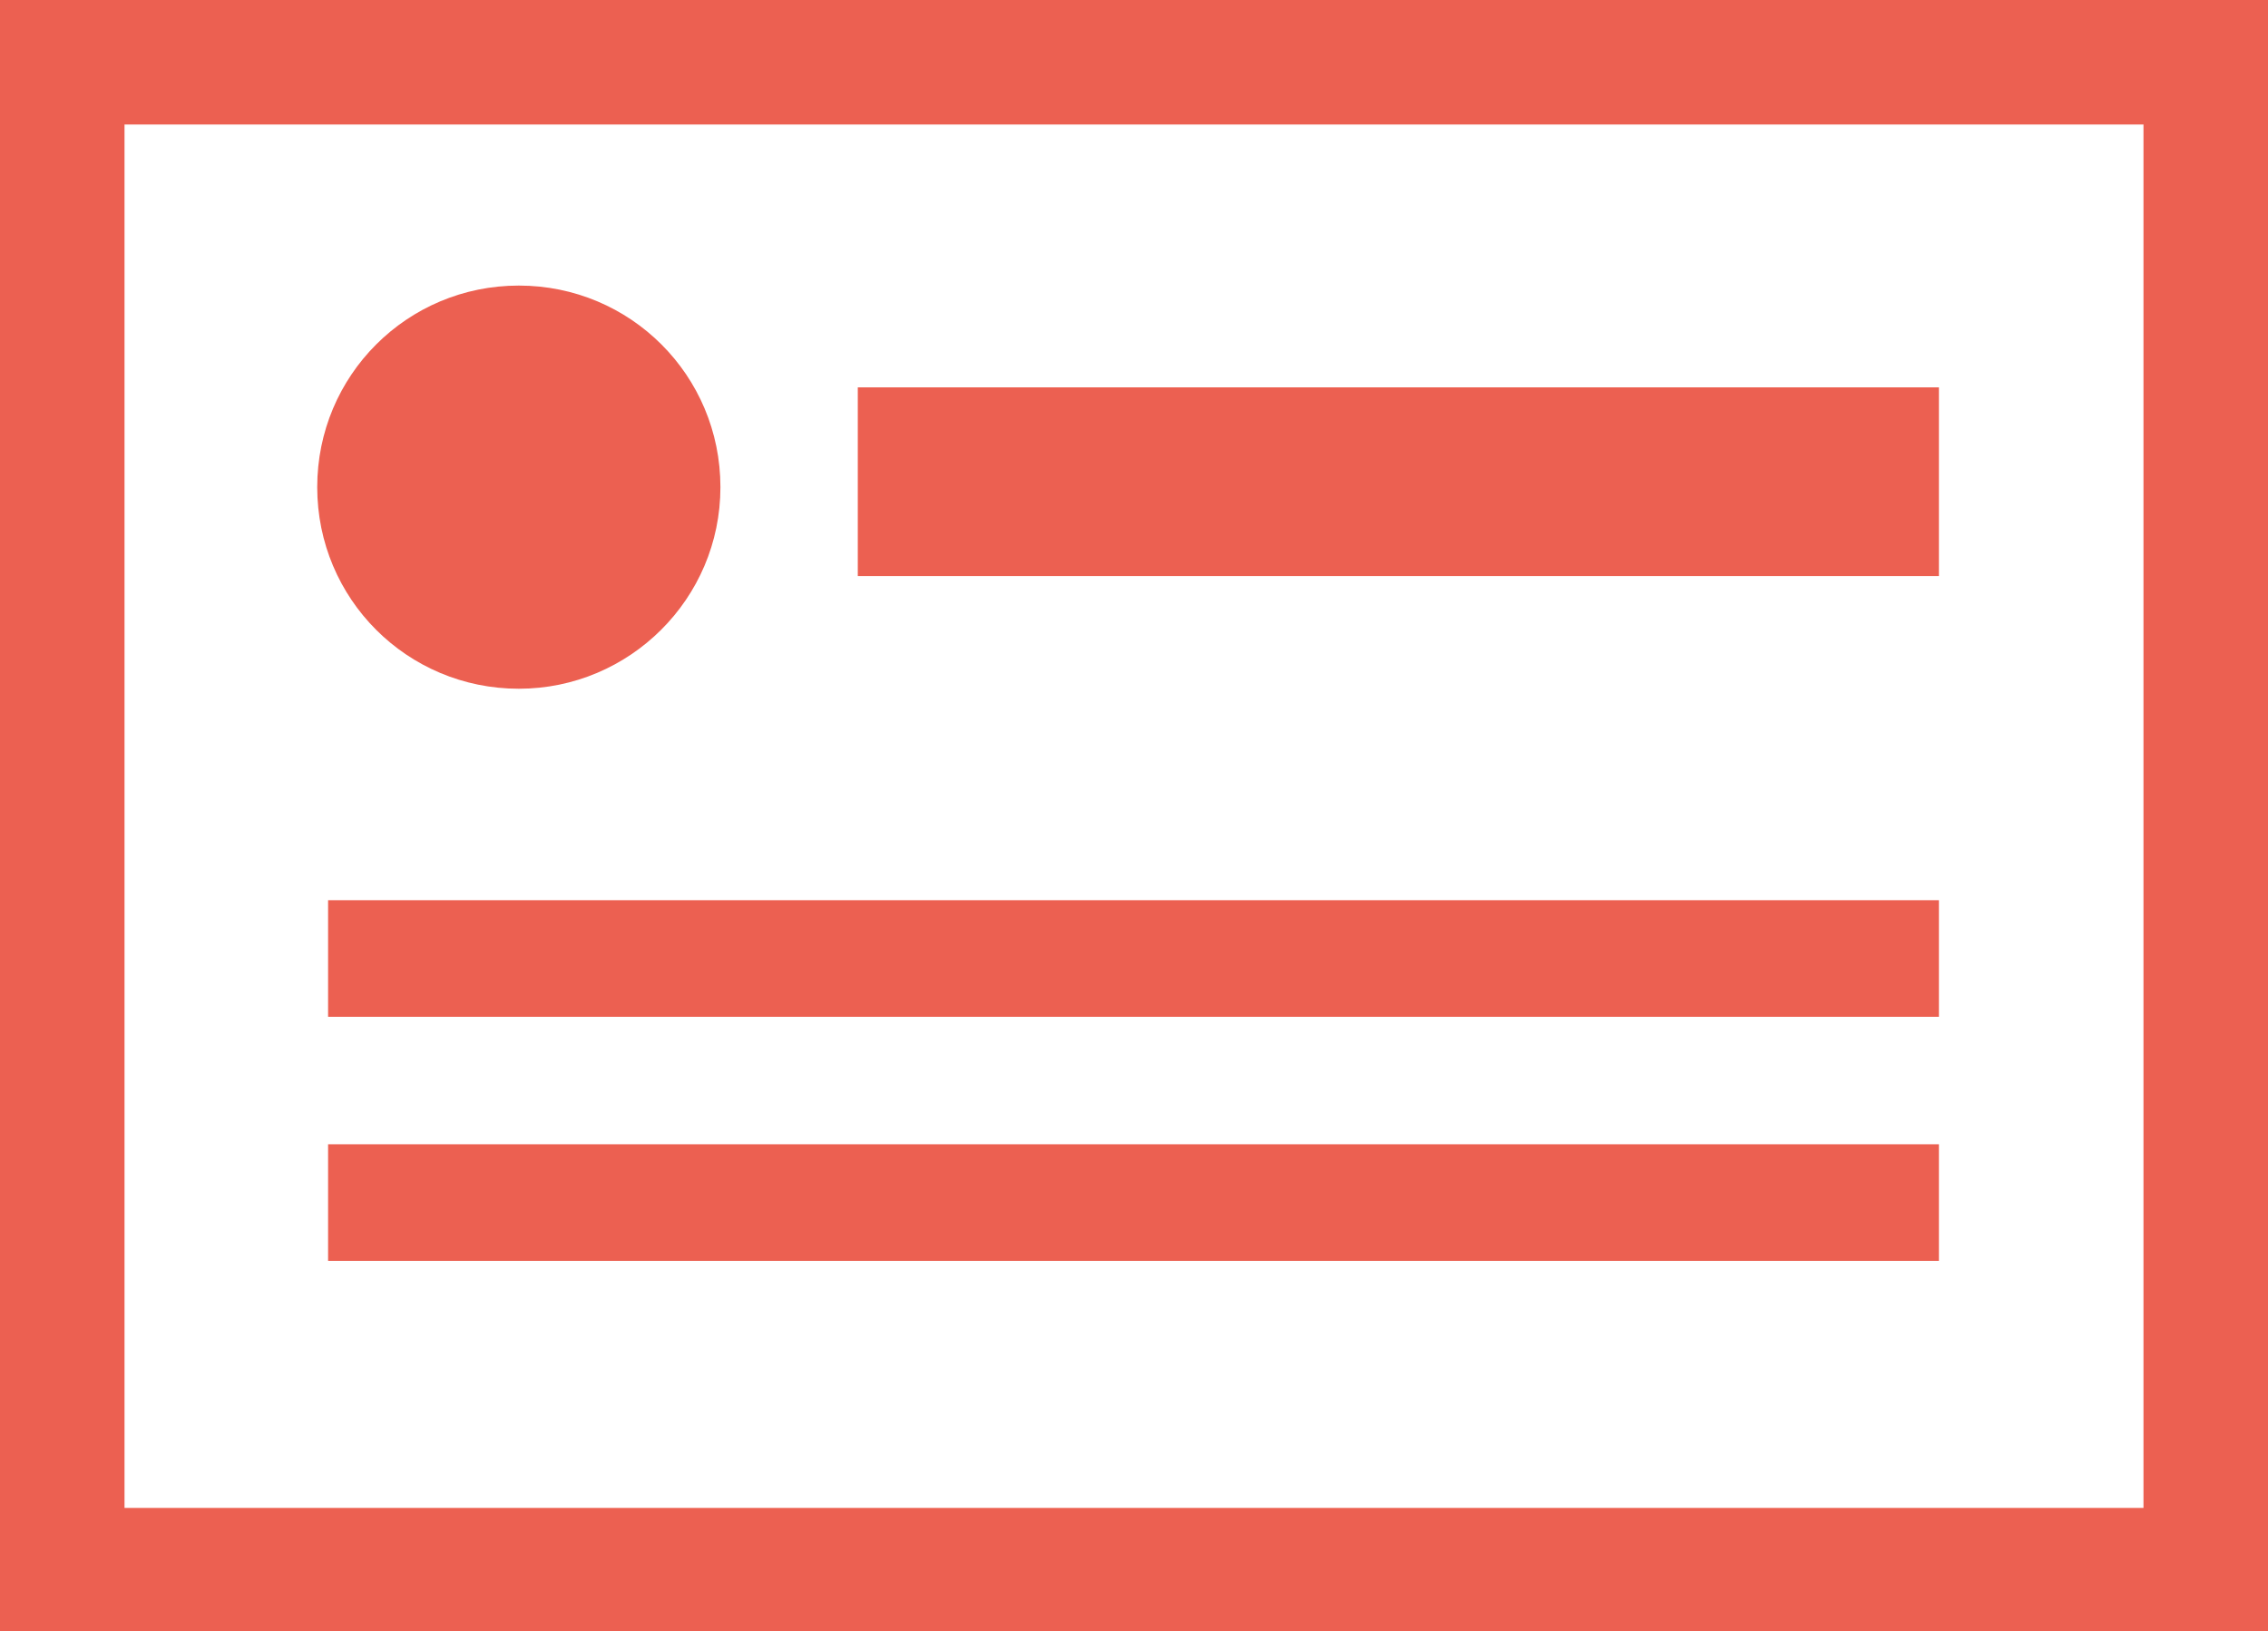 <?xml version="1.0" encoding="UTF-8"?>
<svg id="_レイヤー_2" data-name="レイヤー 2" xmlns="http://www.w3.org/2000/svg" width="22.95" height="16.51" viewBox="0 0 22.95 16.51">
  <g id="_レイアウト" data-name="レイアウト">
    <g>
      <path d="M0,0V16.51H22.95V0H0ZM21.69,15.26H1.26V1.26H21.69V15.26Z" style="fill: #ec6051;"/>
      <path d="M5.25,6.97c1.12,0,2.04-.91,2.04-2.04s-.91-2.04-2.04-2.04-2.04,.91-2.04,2.04,.91,2.04,2.04,2.04Z" style="fill: #ec6051;"/>
      <rect x="8.68" y="3.92" width="10.94" height="1.91" style="fill: #ec6051;"/>
      <rect x="3.32" y="9.11" width="16.3" height="1.18" style="fill: #ec6051;"/>
      <rect x="3.32" y="11.58" width="16.3" height="1.18" style="fill: #ec6051;"/>
    </g>
  </g>
</svg>